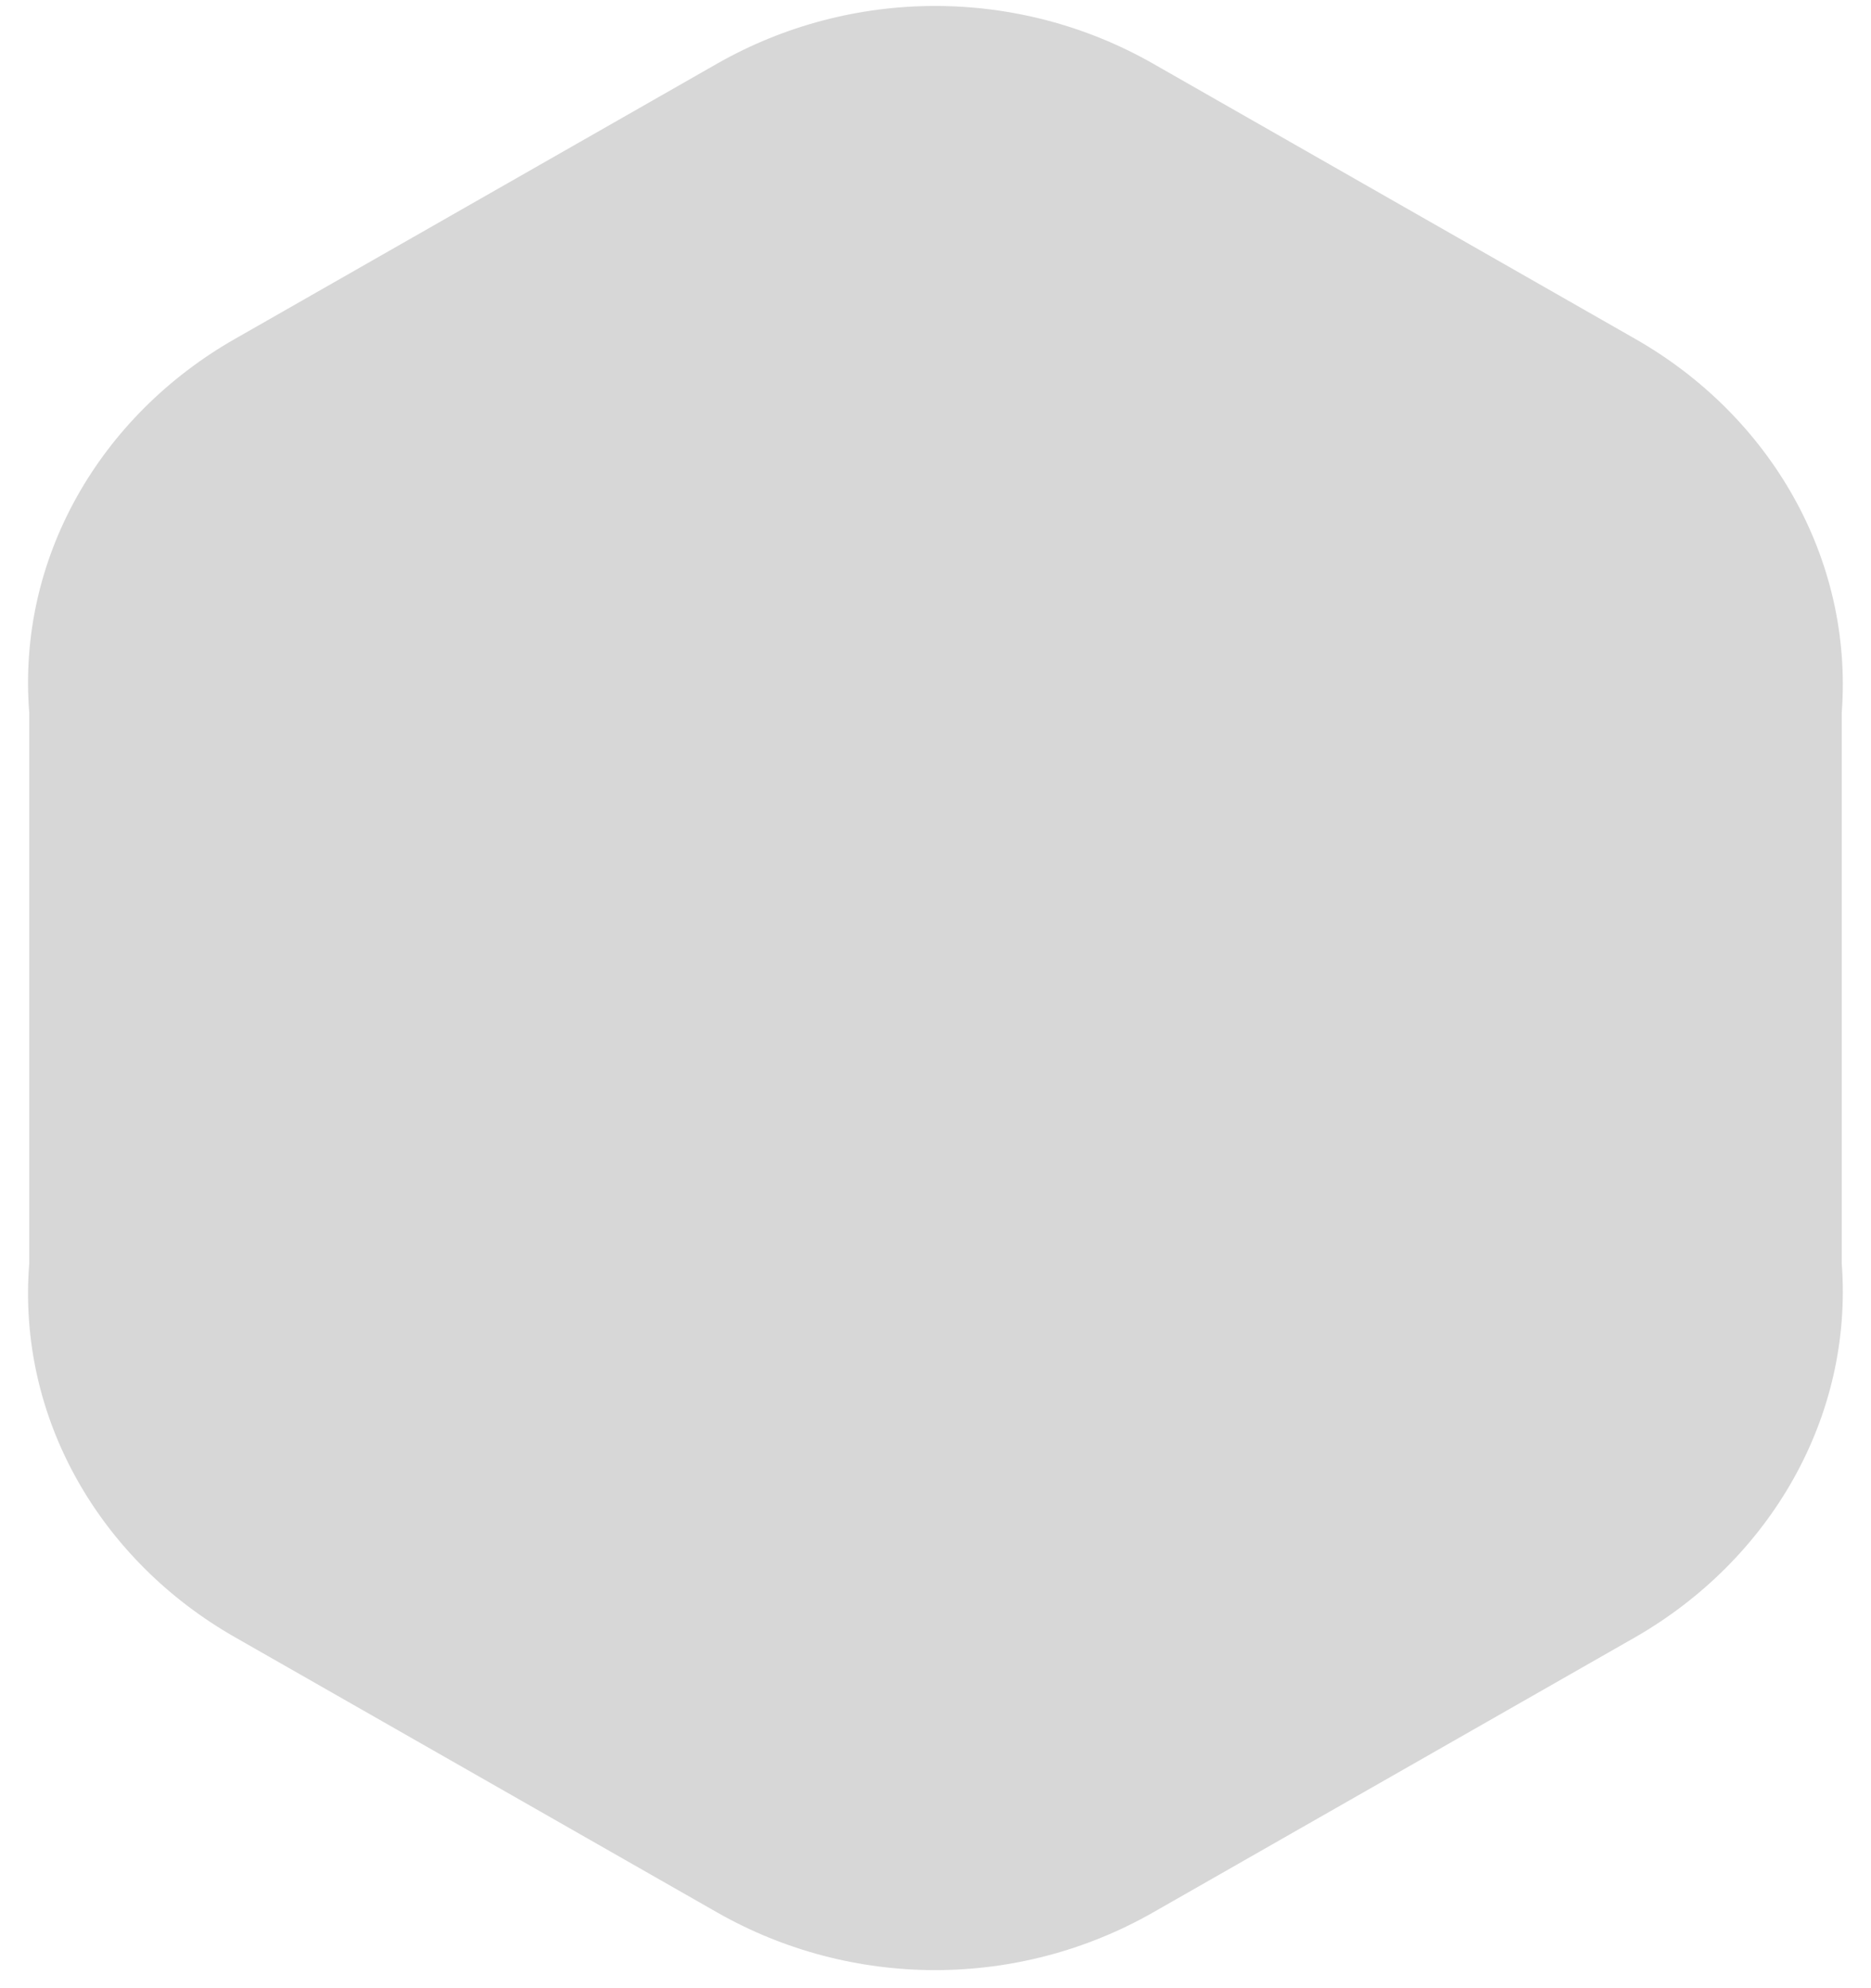 ﻿<?xml version="1.0" encoding="utf-8"?>
<svg version="1.1" xmlns:xlink="http://www.w3.org/1999/xlink" width="64px" height="68px" xmlns="http://www.w3.org/2000/svg">
  <g transform="matrix(1 0 0 1 -330 -266 )">
    <path d="M 55.936 55.996  C 60.549 53.346  63.391 48.476  63 43.218  L 63 24.368  C 63.391 19.09  60.549 14.22  55.936 11.591  L 39.441 2.176  C 34.827 -0.453  29.147 -0.453  24.532 2.176  L 8.037 11.591  C 3.424 14.22  0.582 19.09  1 24.368  L 1 43.218  C 0.582 48.496  3.424 53.367  8.037 55.996  L 24.532 65.41  C 29.145 68.039  34.829 68.039  39.441 65.41  L 55.936 55.996  Z " fill-rule="nonzero" fill="#d7d7d7" stroke="none" transform="matrix(1 0 0 1 330 266 )" />
  </g>
</svg>